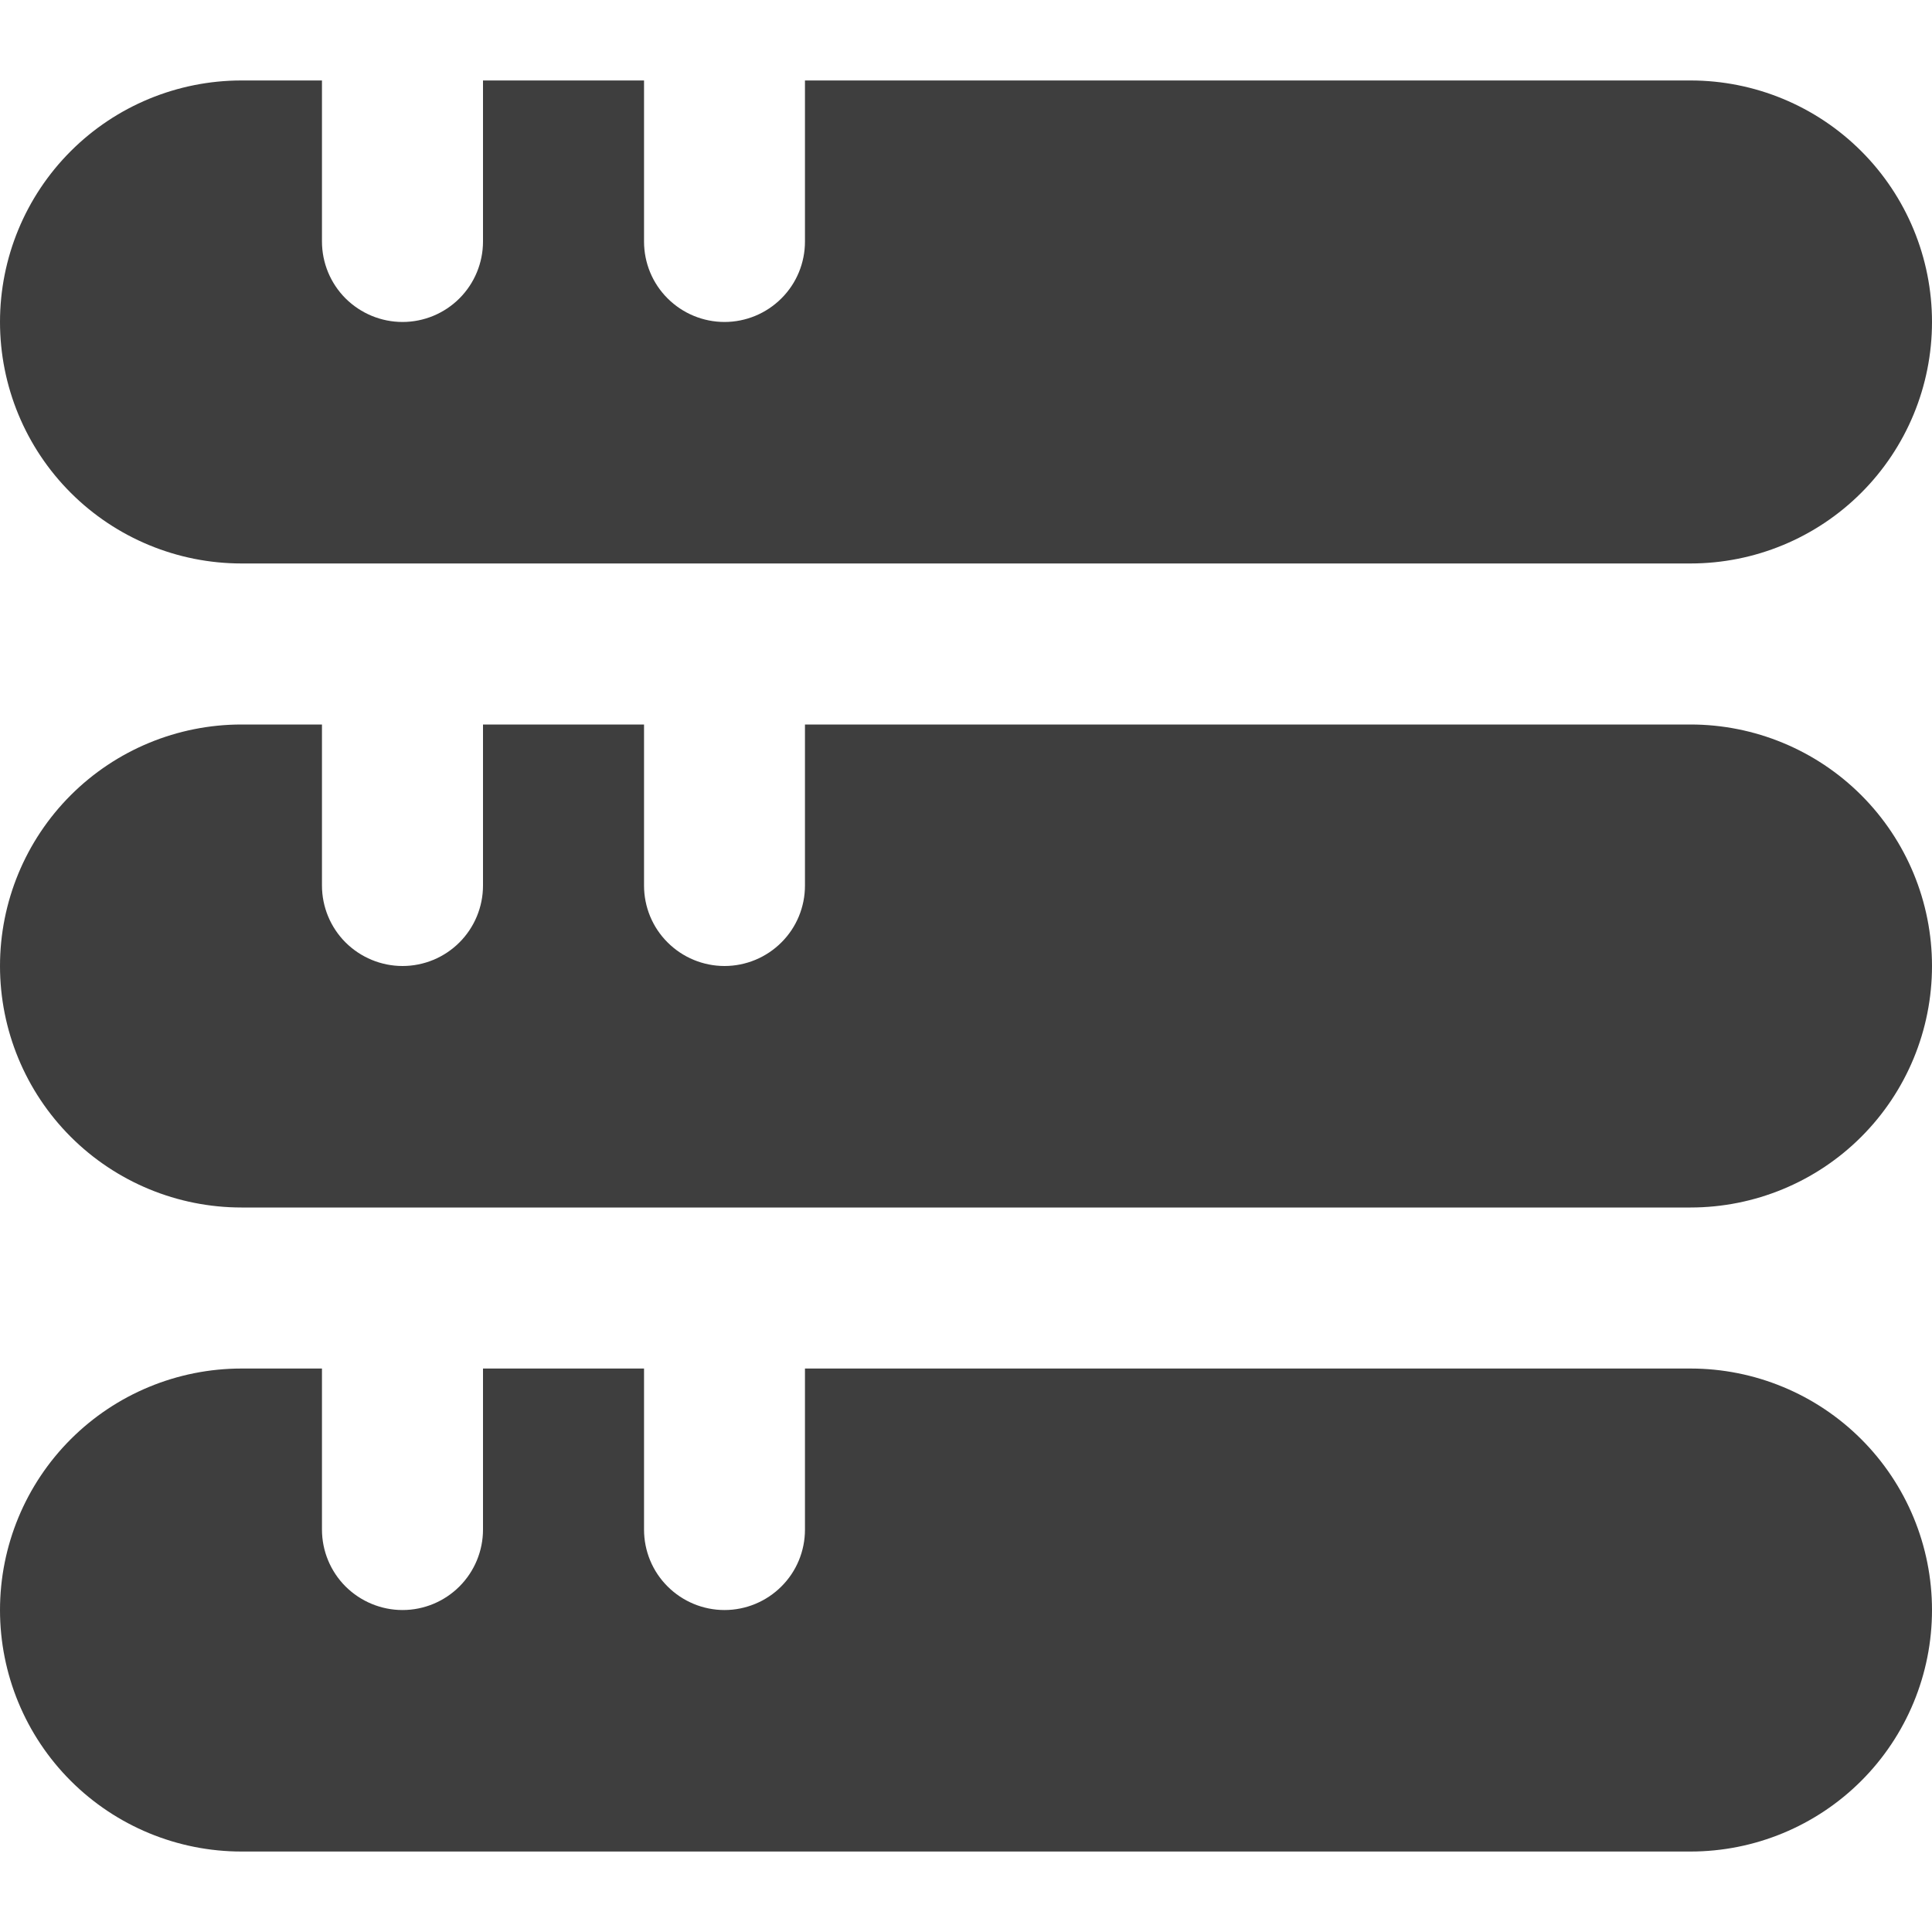 <svg width="20" height="20" viewBox="0 0 20 20" fill="none" xmlns="http://www.w3.org/2000/svg">
<g clip-path="url(#clip0_8965_9862)">
<path d="M17.5 14.167H8.333V15.834C8.333 16.055 8.246 16.267 8.089 16.423C7.933 16.579 7.721 16.667 7.5 16.667C7.279 16.667 7.067 16.579 6.911 16.423C6.754 16.267 6.667 16.055 6.667 15.834V14.167H5V15.834C5 16.055 4.912 16.267 4.756 16.423C4.6 16.579 4.388 16.667 4.167 16.667C3.946 16.667 3.734 16.579 3.577 16.423C3.421 16.267 3.333 16.055 3.333 15.834V14.167H2.5C1.837 14.167 1.201 14.43 0.732 14.899C0.263 15.368 0 16.004 0 16.667C0 17.33 0.263 17.966 0.732 18.435C1.201 18.904 1.837 19.167 2.5 19.167H17.5C18.163 19.167 18.799 18.904 19.268 18.435C19.737 17.966 20 17.33 20 16.667C20 16.004 19.737 15.368 19.268 14.899C18.799 14.43 18.163 14.167 17.5 14.167Z" fill="#3E3E3E"/>
<path d="M17.5 7.5H8.333V9.167C8.333 9.388 8.246 9.6 8.089 9.756C7.933 9.912 7.721 10 7.5 10C7.279 10 7.067 9.912 6.911 9.756C6.754 9.6 6.667 9.388 6.667 9.167V7.5H5V9.167C5 9.388 4.912 9.6 4.756 9.756C4.6 9.912 4.388 10 4.167 10C3.946 10 3.734 9.912 3.577 9.756C3.421 9.6 3.333 9.388 3.333 9.167V7.5H2.5C1.837 7.5 1.201 7.763 0.732 8.232C0.263 8.701 0 9.337 0 10C0 10.663 0.263 11.299 0.732 11.768C1.201 12.237 1.837 12.5 2.5 12.5H17.5C18.163 12.5 18.799 12.237 19.268 11.768C19.737 11.299 20 10.663 20 10C20 9.337 19.737 8.701 19.268 8.232C18.799 7.763 18.163 7.5 17.5 7.5Z" fill="#3E3E3E"/>
<path d="M17.5 0.833H8.333V2.5C8.333 2.721 8.246 2.933 8.089 3.089C7.933 3.245 7.721 3.333 7.5 3.333C7.279 3.333 7.067 3.245 6.911 3.089C6.754 2.933 6.667 2.721 6.667 2.5V0.833H5V2.5C5 2.721 4.912 2.933 4.756 3.089C4.6 3.245 4.388 3.333 4.167 3.333C3.946 3.333 3.734 3.245 3.577 3.089C3.421 2.933 3.333 2.721 3.333 2.5V0.833H2.5C1.837 0.833 1.201 1.096 0.732 1.565C0.263 2.034 0 2.67 0 3.333C0 3.996 0.263 4.632 0.732 5.101C1.201 5.57 1.837 5.833 2.5 5.833H17.5C18.163 5.833 18.799 5.57 19.268 5.101C19.737 4.632 20 3.996 20 3.333C20 2.67 19.737 2.034 19.268 1.565C18.799 1.096 18.163 0.833 17.5 0.833Z" fill="#3E3E3E"/>
</g>
<defs>
<clipPath id="clip0_8965_9862">
<rect width="20" height="20" fill="white"/>
</clipPath>
</defs>
</svg>
